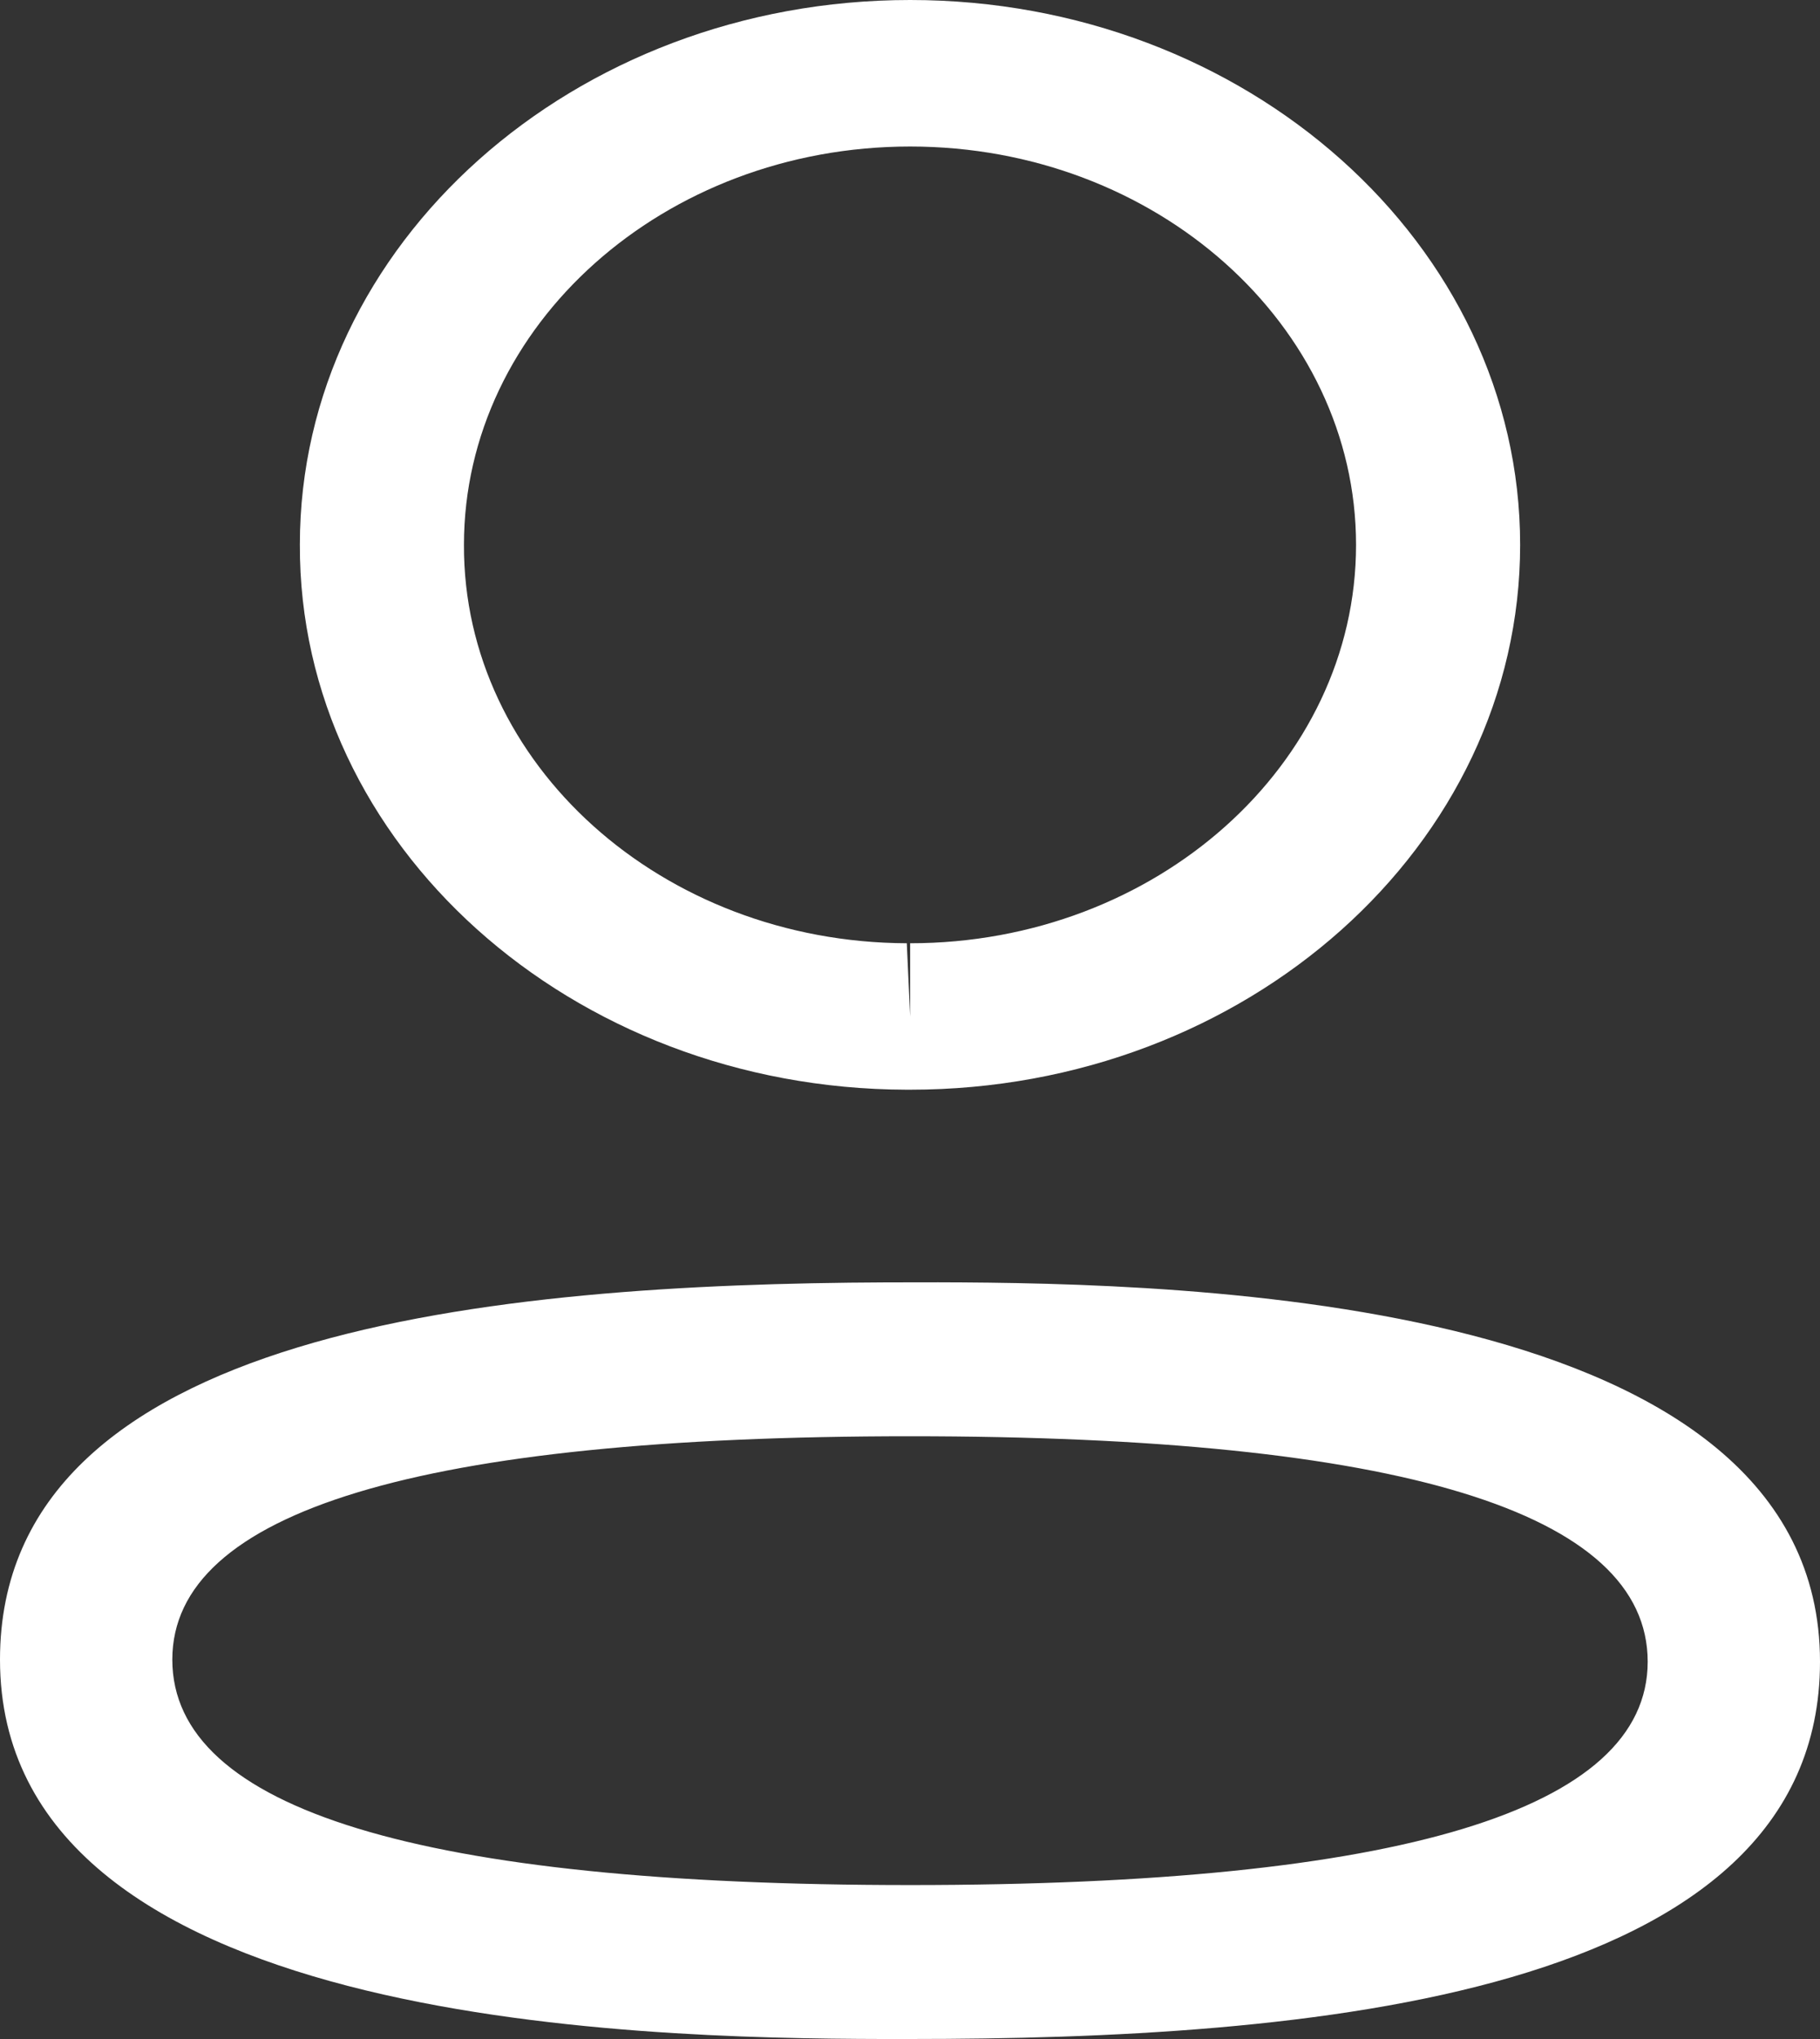 <svg width="25" height="28" viewBox="0 0 25 28" fill="none" xmlns="http://www.w3.org/2000/svg">
<rect x="0" y="0" width="25" height="28" fill="#333333" stroke="none"/>
<path fill-rule="evenodd" clip-rule="evenodd" d="M25 22.819C25 27.463 17.866 28 12.502 28L12.118 28C8.7 27.992 0 27.8 0 22.79C0 18.241 6.847 17.633 12.171 17.61L12.886 17.609C16.303 17.617 25 17.809 25 22.819ZM12.502 19.723C5.777 19.723 2.367 20.754 2.367 22.79C2.367 24.845 5.777 25.886 12.502 25.886C19.225 25.886 22.633 24.855 22.633 22.819C22.633 20.764 19.225 19.723 12.502 19.723ZM12.502 0C17.123 0 20.881 3.357 20.881 7.482C20.881 11.608 17.123 14.964 12.502 14.964H12.451C7.839 14.951 4.104 11.593 4.119 7.478C4.119 3.357 7.879 0 12.502 0ZM12.502 2.012C9.122 2.012 6.373 4.466 6.373 7.482C6.362 10.49 9.091 12.941 12.456 12.953L12.502 13.959V12.953C15.879 12.953 18.627 10.498 18.627 7.482C18.627 4.466 15.879 2.012 12.502 2.012Z" fill="white"/>
</svg>

